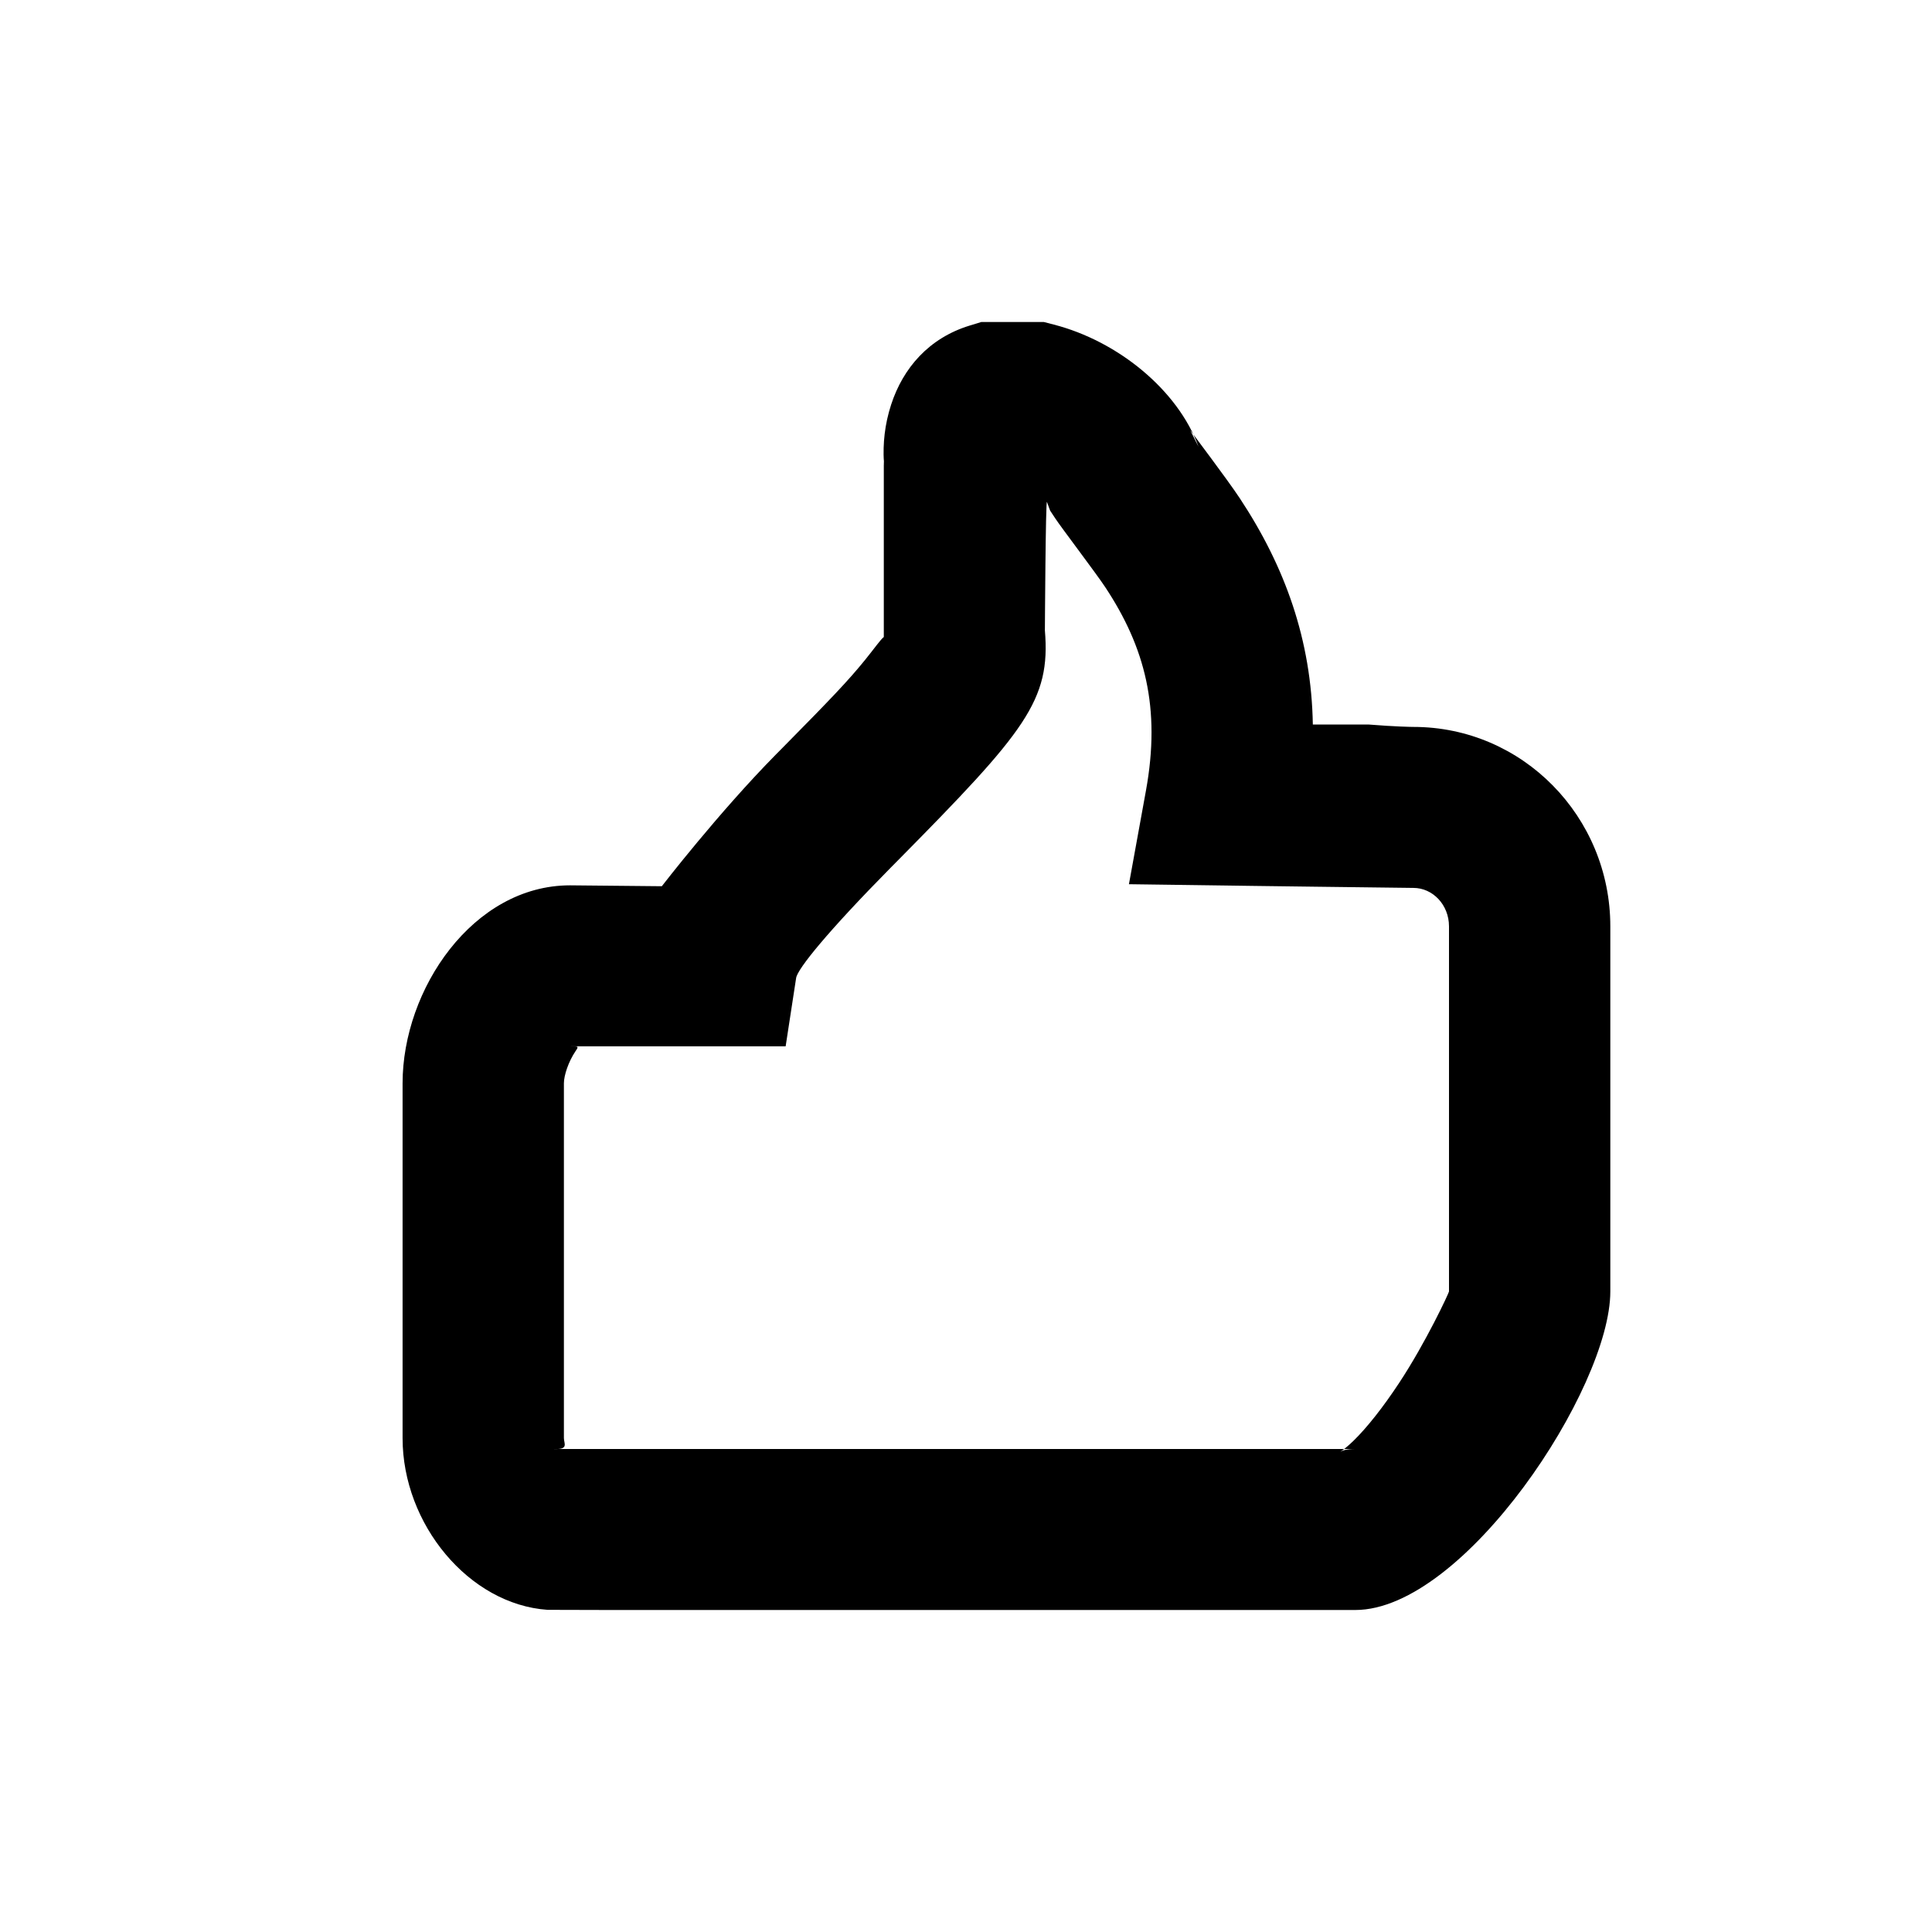 <?xml version="1.0" encoding="UTF-8" standalone="no"?>
<svg
   xmlns:sketch="http://www.bohemiancoding.com/sketch/ns"
   xmlns:dc="http://purl.org/dc/elements/1.1/"
   xmlns:cc="http://creativecommons.org/ns#"
   xmlns:rdf="http://www.w3.org/1999/02/22-rdf-syntax-ns#"
   xmlns:svg="http://www.w3.org/2000/svg"
   xmlns="http://www.w3.org/2000/svg"
   xmlns:sodipodi="http://sodipodi.sourceforge.net/DTD/sodipodi-0.dtd"
   xmlns:inkscape="http://www.inkscape.org/namespaces/inkscape"
   width="24"
   height="24"
   viewBox="0 0 24 24"
   version="1.1"
   id="svg3034"
   inkscape:version="0.48.4 r9939"
   sodipodi:docname="Like.svg">
  <sodipodi:namedview
     pagecolor="#ffffff"
     bordercolor="#666666"
     borderopacity="1"
     objecttolerance="10"
     gridtolerance="10"
     guidetolerance="10"
     inkscape:pageopacity="0"
     inkscape:pageshadow="2"
     inkscape:window-width="1699"
     inkscape:window-height="894"
     id="namedview3045"
     showgrid="false"
     inkscape:zoom="9.8333333"
     inkscape:cx="12.5"
     inkscape:cy="12"
     inkscape:window-x="5"
     inkscape:window-y="36"
     inkscape:window-maximized="0"
     inkscape:current-layer="svg3034" />
  <!-- Generator: Sketch 3.3.3 (12081) - http://www.bohemiancoding.com/sketch -->
  <title
     id="title3036">Like</title>
  <desc
     id="desc3038">Created with Sketch.</desc>
  <defs
     id="defs3040" />
  <g
     style="fill:#000000;fill-rule:evenodd;stroke:none"
     transform="matrix(1.002,0,0,1,0.993,0)"
     sketch:type="MSArtboardGroup"
     id="Like">
    <path
       inkscape:connector-curvature="0"
       transform="matrix(-1,0,0,-1,22.973,24)"
       sketch:type="MSShapeGroup"
       id="Path-Copy"
       d="M 6.441,14.97 C 5.087,14.97 4,13.855 4,12.492 L 4,7.957 C 4,6.754 5.812,4 7.162,4 L 13.199,4 c 0.533,0 0.533,0 1.952,0 l 0.047,0 c 1.435,0 1.435,0 1.977,0.002 0.975,0.067 1.798,1.064 1.798,2.133 l 0,4.408 c 0,1.167 -0.873,2.459 -2.076,2.459 l -1.138,-0.011 c 0,0 -0.7,0.91 -1.412,1.634 -0.044,0.044 -0.044,0.044 -0.087,0.088 -0.601,0.61 -0.806,0.825 -1.018,1.086 -0.115,0.142 -0.194,0.256 -0.235,0.288 l 0,2.218 -0.004,-0.092 c 0.002,0.022 0.002,0.022 0.004,0.058 0.011,0.215 -0.009,0.451 -0.091,0.703 -0.147,0.453 -0.468,0.827 -0.975,0.982 L 11.798,20 l -0.15,0 -0.498,0 -0.127,0 -0.123,-0.032 C 10.104,19.763 9.361,19.154 9.105,18.45 l 0.103,0.206 C 9.185,18.621 8.761,18.063 8.594,17.811 8.033,16.961 7.706,16.051 7.688,15 L 7,15 C 6.668,14.973 6.461,14.97 6.441,14.97 z m 4.544,2.796 -0.04,-0.109 -0.064,-0.097 C 10.808,17.448 10.38,16.885 10.263,16.708 9.768,15.959 9.571,15.205 9.757,14.179 L 9.968,13.016 8.787,13 c -0.07,-9.35e-4 -0.07,-9.35e-4 -0.352,-0.005 -0.353,-0.005 -0.353,-0.005 -0.781,-0.01 -0.017,-2.26e-4 -0.017,-2.26e-4 -0.035,-4.51e-4 C 6.897,12.975 6.486,12.97 6.441,12.97 6.203,12.97 6,12.762 6,12.492 L 6,7.957 C 6,7.941 6.284,7.328 6.618,6.821 6.816,6.52 7.016,6.266 7.186,6.1 7.257,6.032 7.314,5.986 7.348,5.966 7.323,5.981 7.265,6 7.162,6 L 13.199,6 c 0.533,0 0.533,0 1.952,0 0.024,0 0.024,0 0.047,0 1.435,0 1.435,0 1.908,0 -0.199,-0.011 -0.133,0.068 -0.133,0.135 l 0,4.408 c 0,0.098 -0.057,0.27 -0.144,0.399 -0.043,0.063 -0.038,0.06 0.068,0.06 l -1.815,0 -0.858,0 -0.13,0.849 c -0.017,0.114 -0.394,0.58 -1.173,1.371 -0.043,0.043 -0.043,0.043 -0.086,0.087 -1.59,1.612 -1.897,1.99 -1.825,2.86 0,0 -0.009,1.642 -0.026,1.596 z" />
  </g>
</svg>

